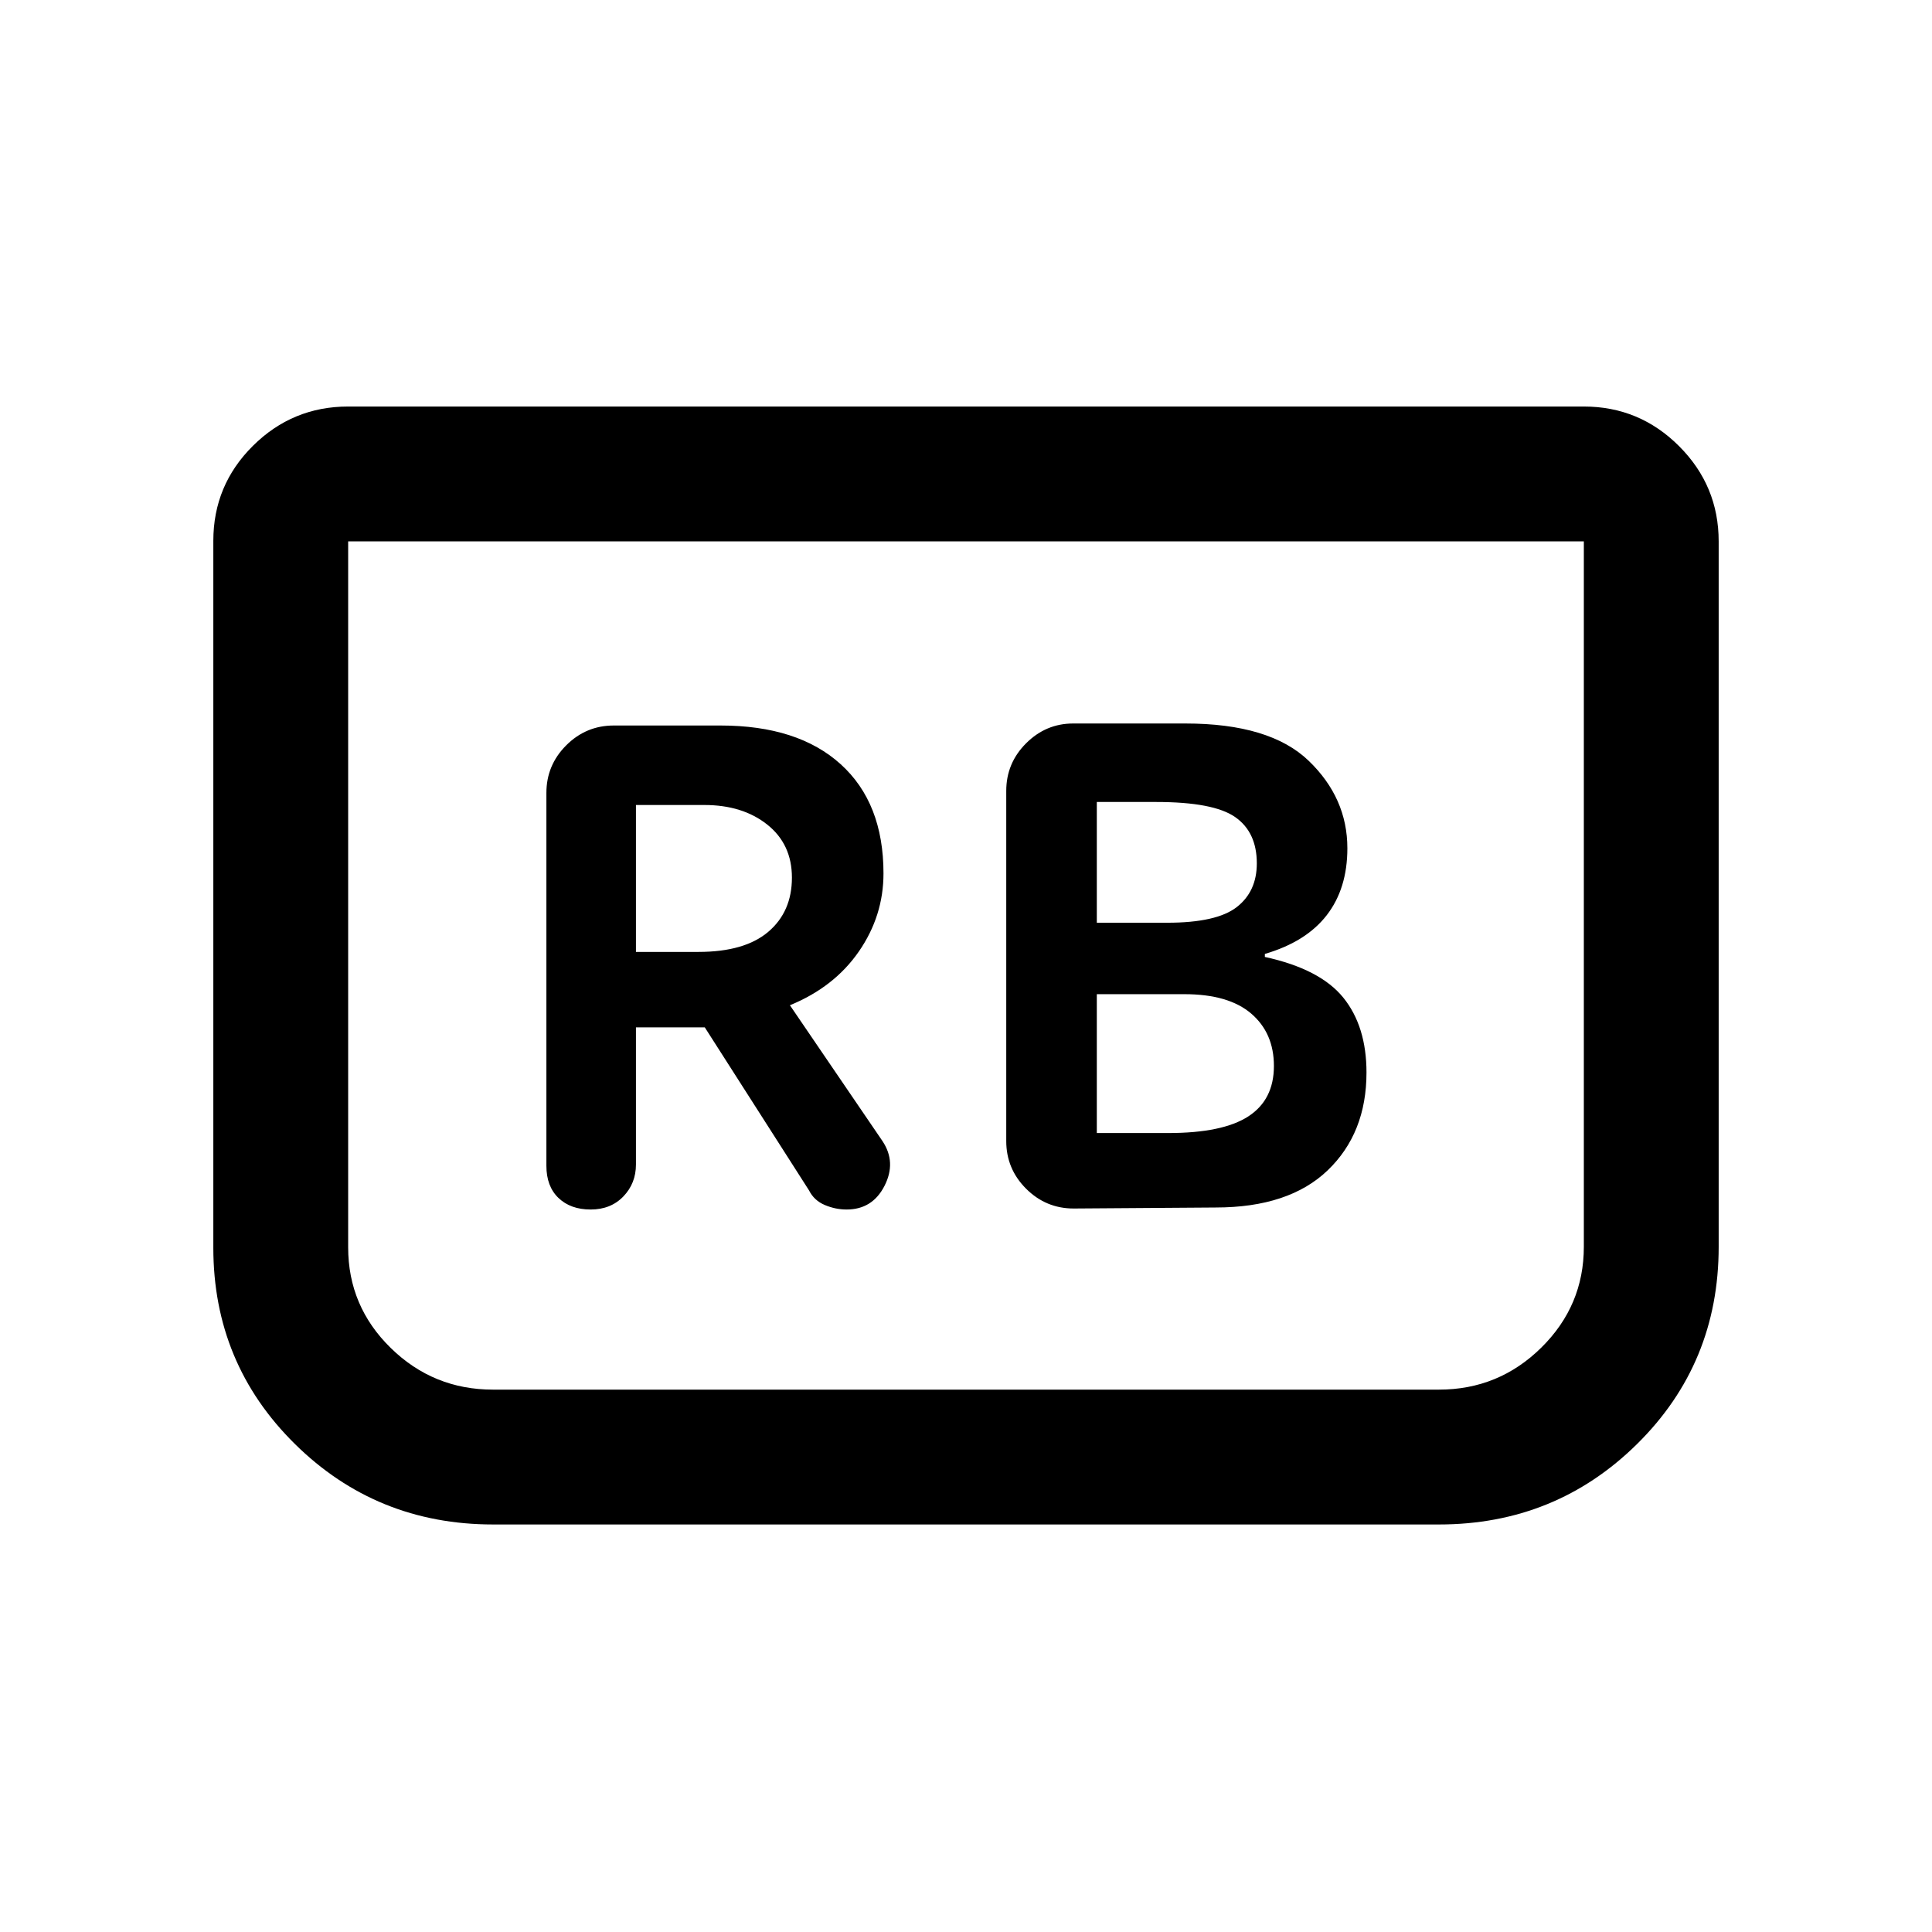 <svg xmlns="http://www.w3.org/2000/svg" height="20" viewBox="0 -960 960 960" width="20"><path d="M604-360q36.5 0 55.75-18.5T679-427.06q0-22.94-11.5-37.19-11.5-14.25-39-20.25v-1.5q20.5-6 30.75-19.25t10.25-33.25q0-25-19.25-43.5T589-600.5h-55.74q-13.56 0-23.41 9.85T500-567v174q0 13.8 9.85 23.65 9.85 9.85 23.65 9.85l70.5-.5Zm-59-141.5v-60h29.5q28.5 0 39.25 7.5t10.75 23q0 14-10 21.75T580-501.5h-35Zm0 104.5v-69h43.5q22 0 33.25 9.67Q633-446.65 633-430.32q0 16.82-12.75 25.07T580.5-397H545Zm-229-52.5h34.21l51.79 81q2.5 5 7.81 7.25 5.32 2.25 10.87 2.25 12.82 0 18.82-11.75t-1-22.25l-46-67.5q22-9 34.25-26.7T439-526q0-35-21.25-54.25T358-599.5h-53q-13.8 0-23.65 9.85-9.85 9.85-9.85 23.65v185.28q0 10.22 6 15.97t16 5.75q10 0 16.25-6.5t6.25-15.88v-68.12Zm0-37.5v-73h34q19 0 31.25 9.74t12.25 26.35q0 16.93-11.75 26.92Q370-487 347.09-487H316Zm538-204v350.5q0 58-40.53 98t-98.47 40H245q-57.94 0-98.47-40T106-340.02v-351.22q0-27.7 19.68-47.23Q145.36-758 173-758h614q27.64 0 47.32 19.68T854-691Zm-67 0H173v350.78q0 29.31 21.15 50.01Q215.3-269.5 245-269.5h470q29.7 0 50.85-20.86Q787-311.21 787-340.5V-691Zm0 0H173h614Z"/></svg>